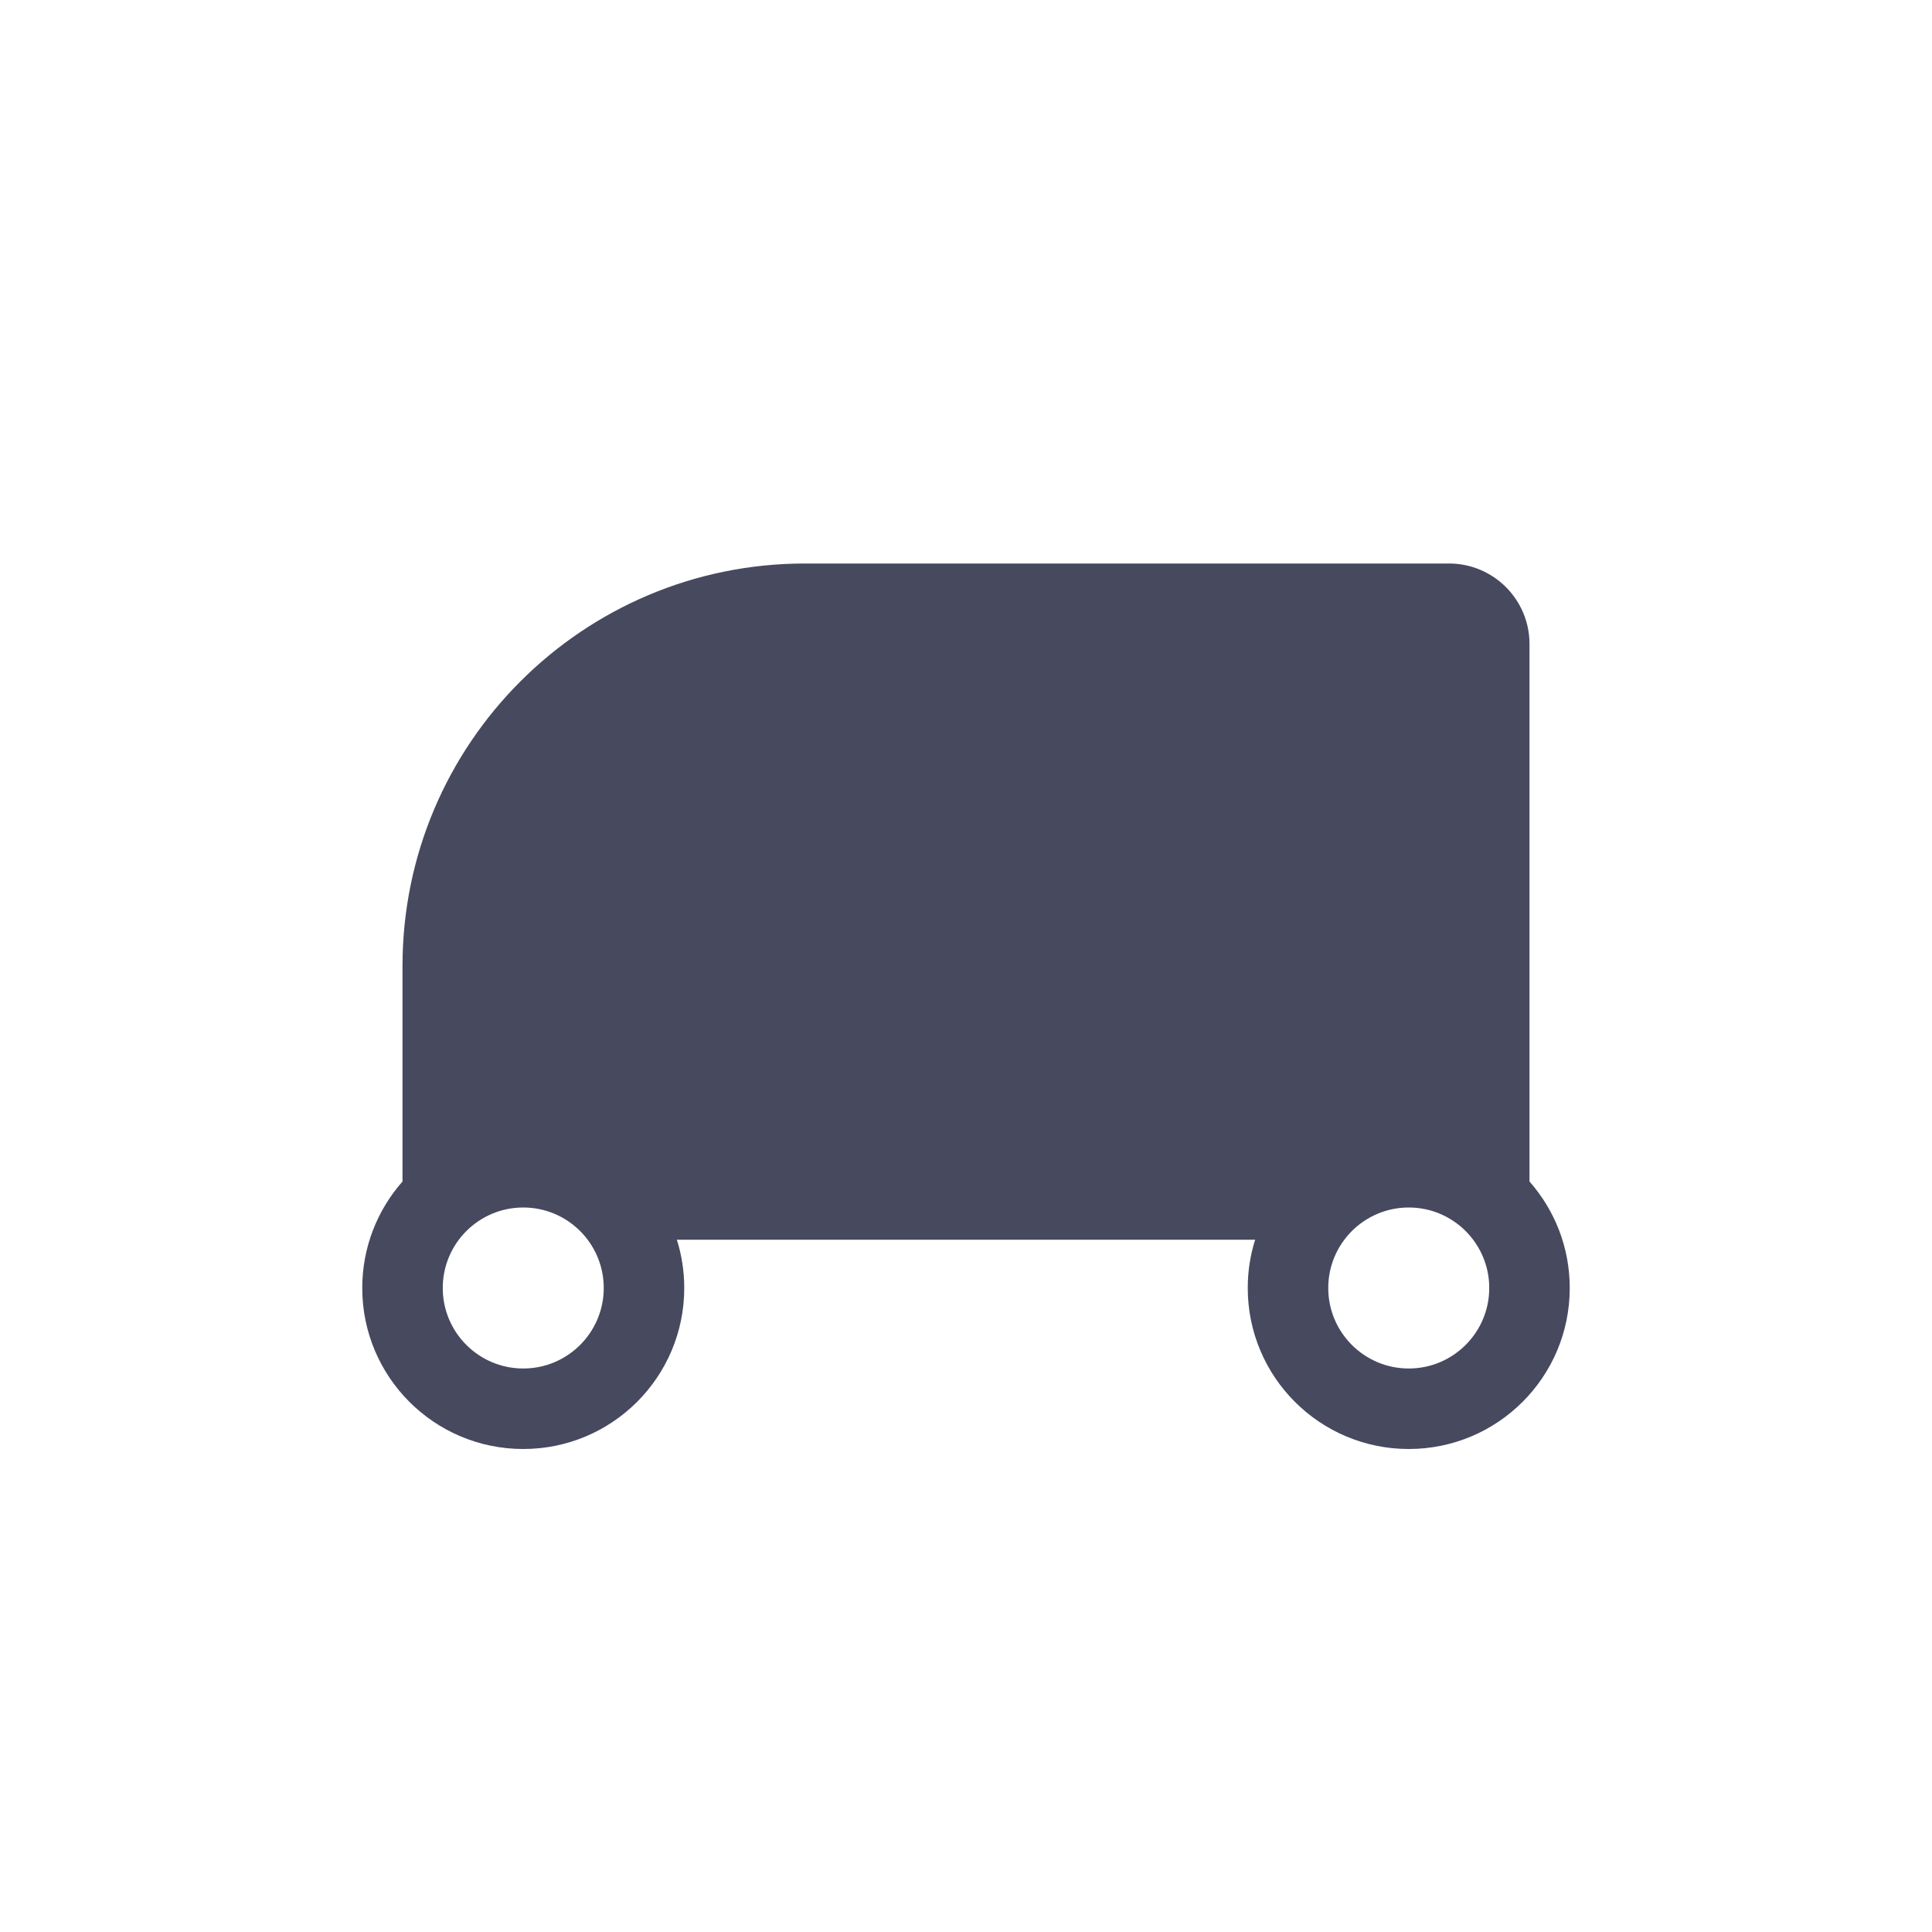 <svg width="24" height="24" viewBox="0 0 24 24" fill="none" xmlns="http://www.w3.org/2000/svg">
<path fill-rule="evenodd" clip-rule="evenodd" d="M5 12L5 14.677C4.689 15.03 4.5 15.493 4.5 16C4.5 17.105 5.395 18 6.5 18C7.605 18 8.5 17.105 8.5 16C8.5 15.791 8.468 15.589 8.408 15.4H15.592C15.532 15.589 15.5 15.791 15.5 16C15.5 17.105 16.395 18 17.5 18C18.605 18 19.5 17.105 19.5 16C19.5 15.493 19.311 15.03 19 14.677V8C19 7.448 18.552 7 18 7H10C7.239 7 5 9.239 5 12ZM6.5 15C5.948 15 5.5 15.448 5.5 16C5.5 16.552 5.948 17 6.5 17C7.052 17 7.5 16.552 7.5 16C7.5 15.448 7.052 15 6.5 15ZM16.5 16C16.5 15.448 16.948 15 17.5 15C18.052 15 18.5 15.448 18.5 16C18.5 16.552 18.052 17 17.5 17C16.948 17 16.5 16.552 16.5 16Z" fill="#47495F"/>
</svg>

